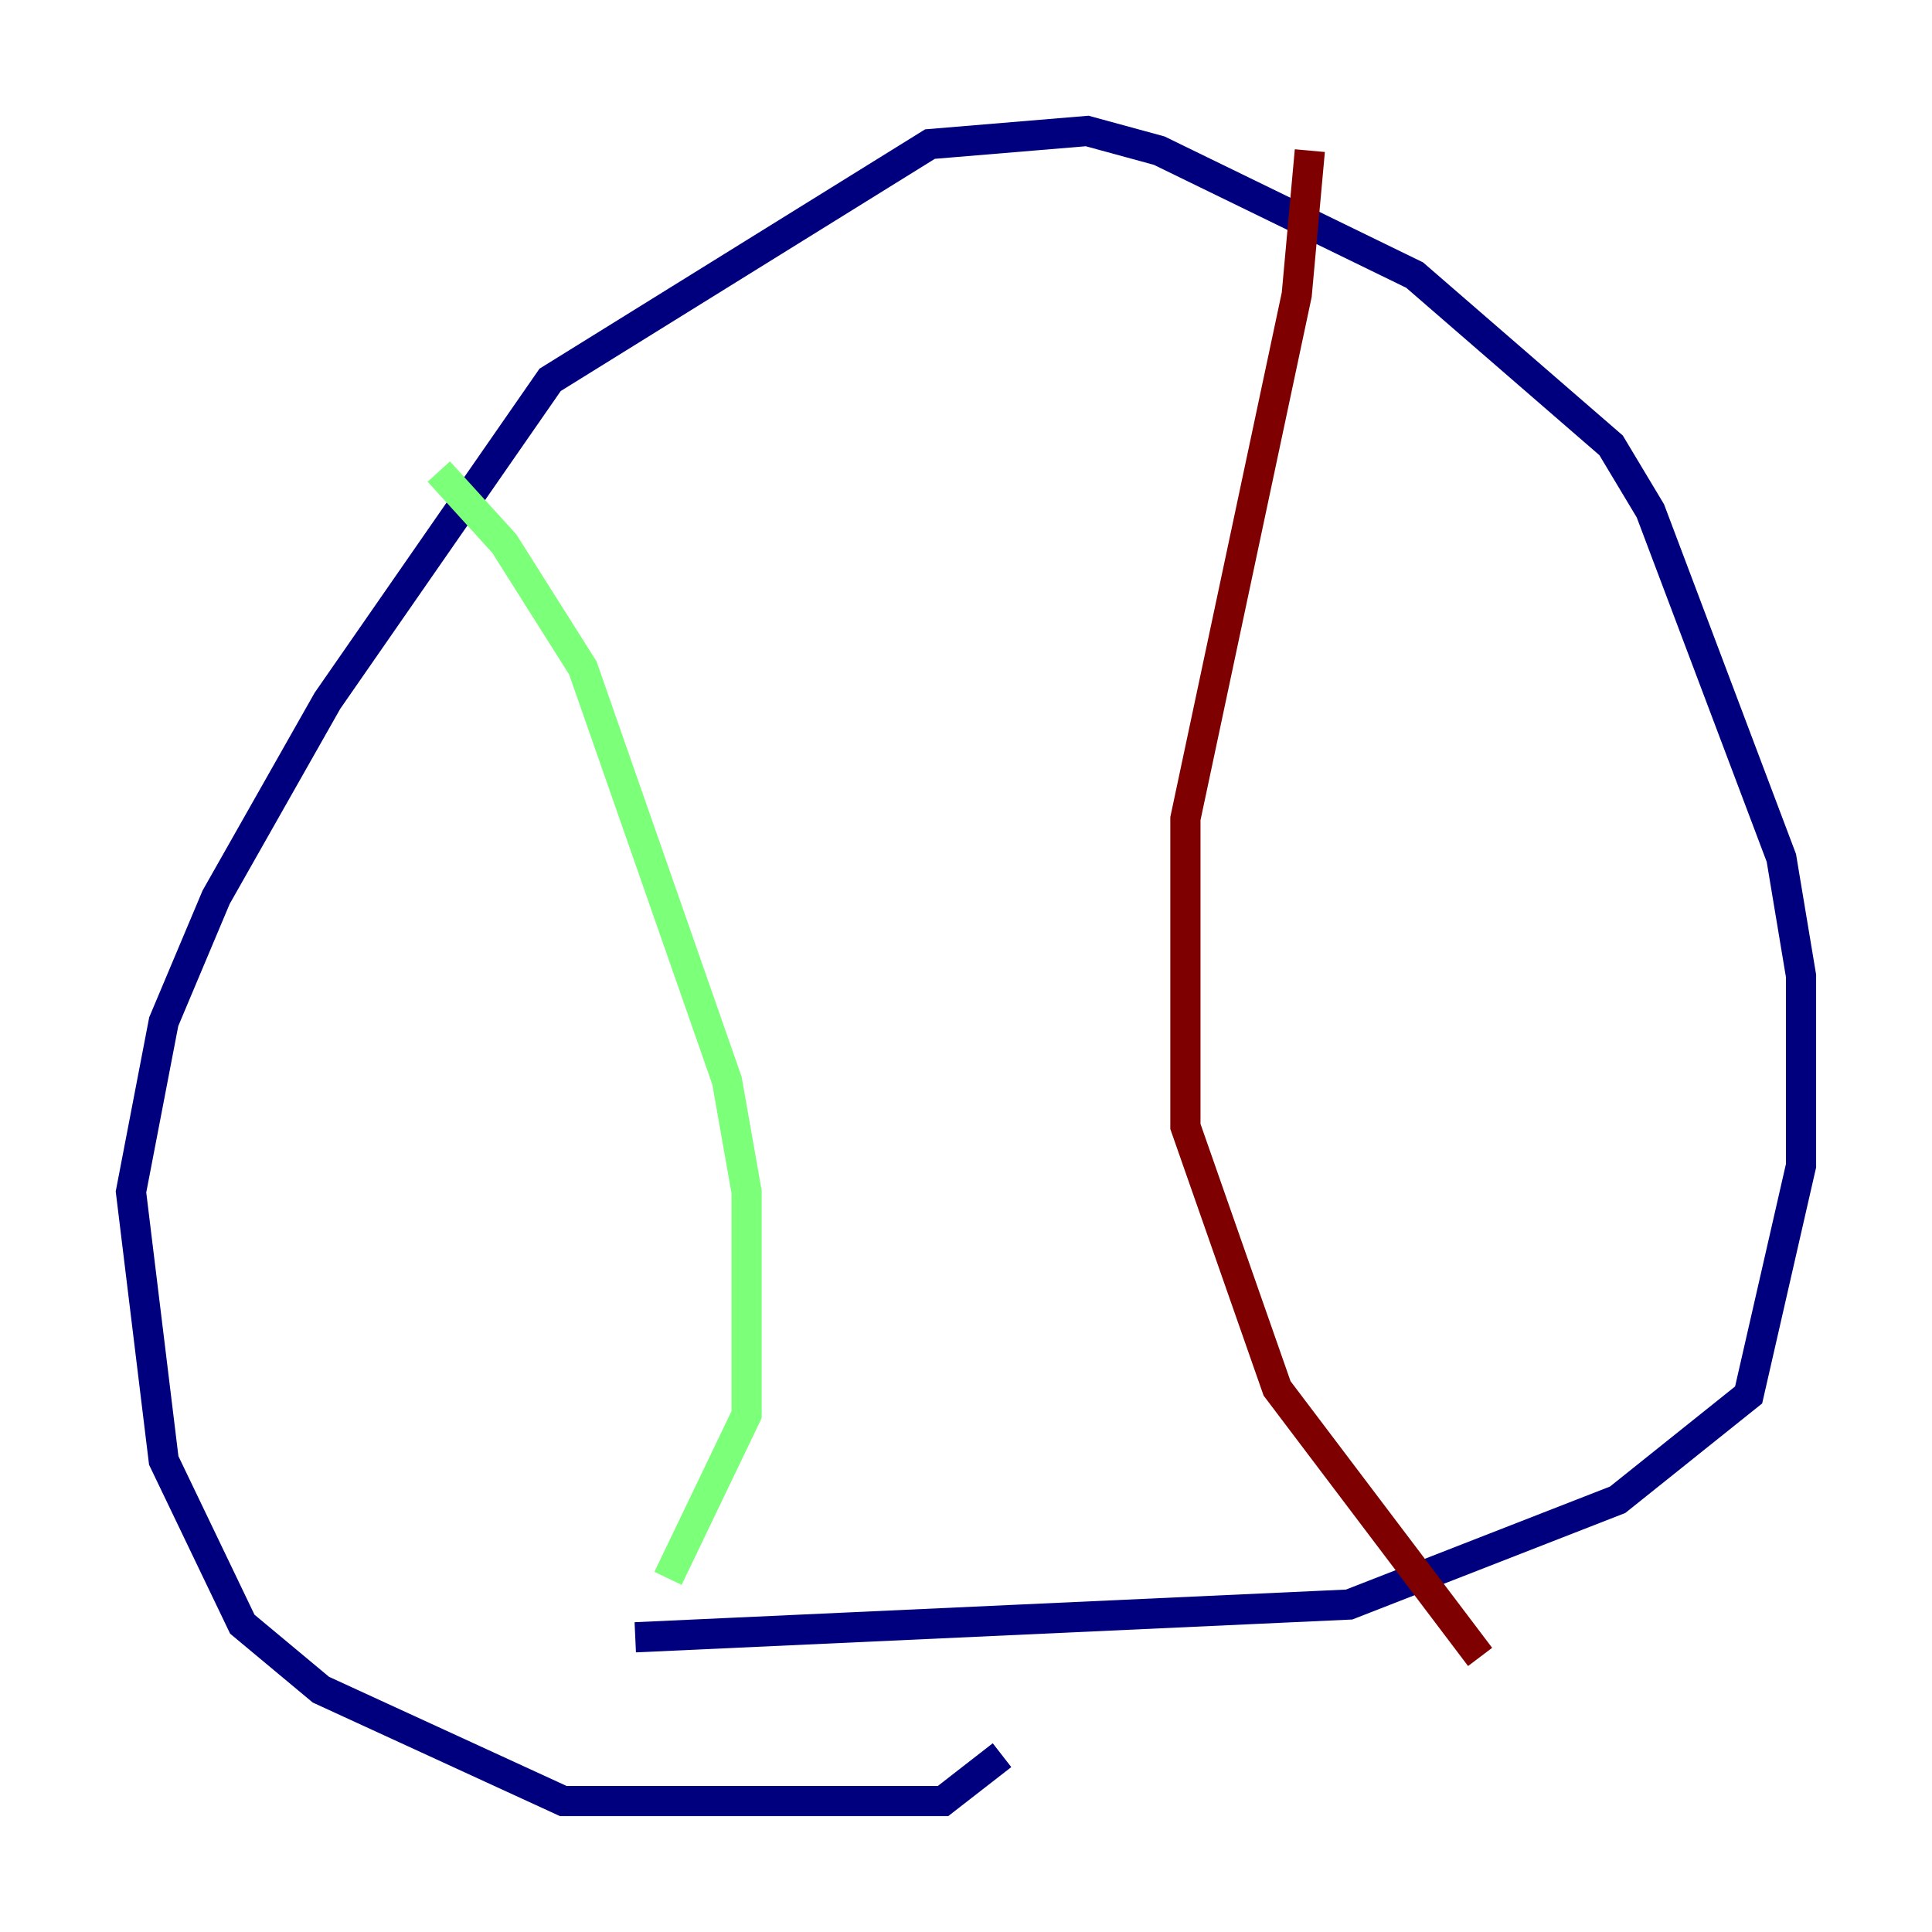 <?xml version="1.0" encoding="utf-8" ?>
<svg baseProfile="tiny" height="128" version="1.2" viewBox="0,0,128,128" width="128" xmlns="http://www.w3.org/2000/svg" xmlns:ev="http://www.w3.org/2001/xml-events" xmlns:xlink="http://www.w3.org/1999/xlink"><defs /><polyline fill="none" points="66.386,116.285 62.481,119.322 37.315,119.322 21.261,111.946 16.054,107.607 10.848,96.759 8.678,78.969 10.848,67.688 14.319,59.444 21.695,46.427 36.447,25.166 61.614,9.546 72.027,8.678 76.8,9.98 93.722,18.224 106.739,29.505 109.342,33.844 118.02,56.841 119.322,64.651 119.322,77.234 115.851,92.42 107.173,99.363 89.383,106.305 42.088,108.475" stroke="#00007f" stroke-width="2" /><polyline fill="none" points="29.071,31.241 33.41,36.014 38.617,44.258 48.163,71.593 49.464,78.969 49.464,93.722 44.258,104.57" stroke="#7cff79" stroke-width="2" /><polyline fill="none" points="86.78,9.98 85.912,19.525 78.536,54.237 78.536,74.63 84.61,91.986 98.061,109.776" stroke="#7f0000" stroke-width="2" /></svg>